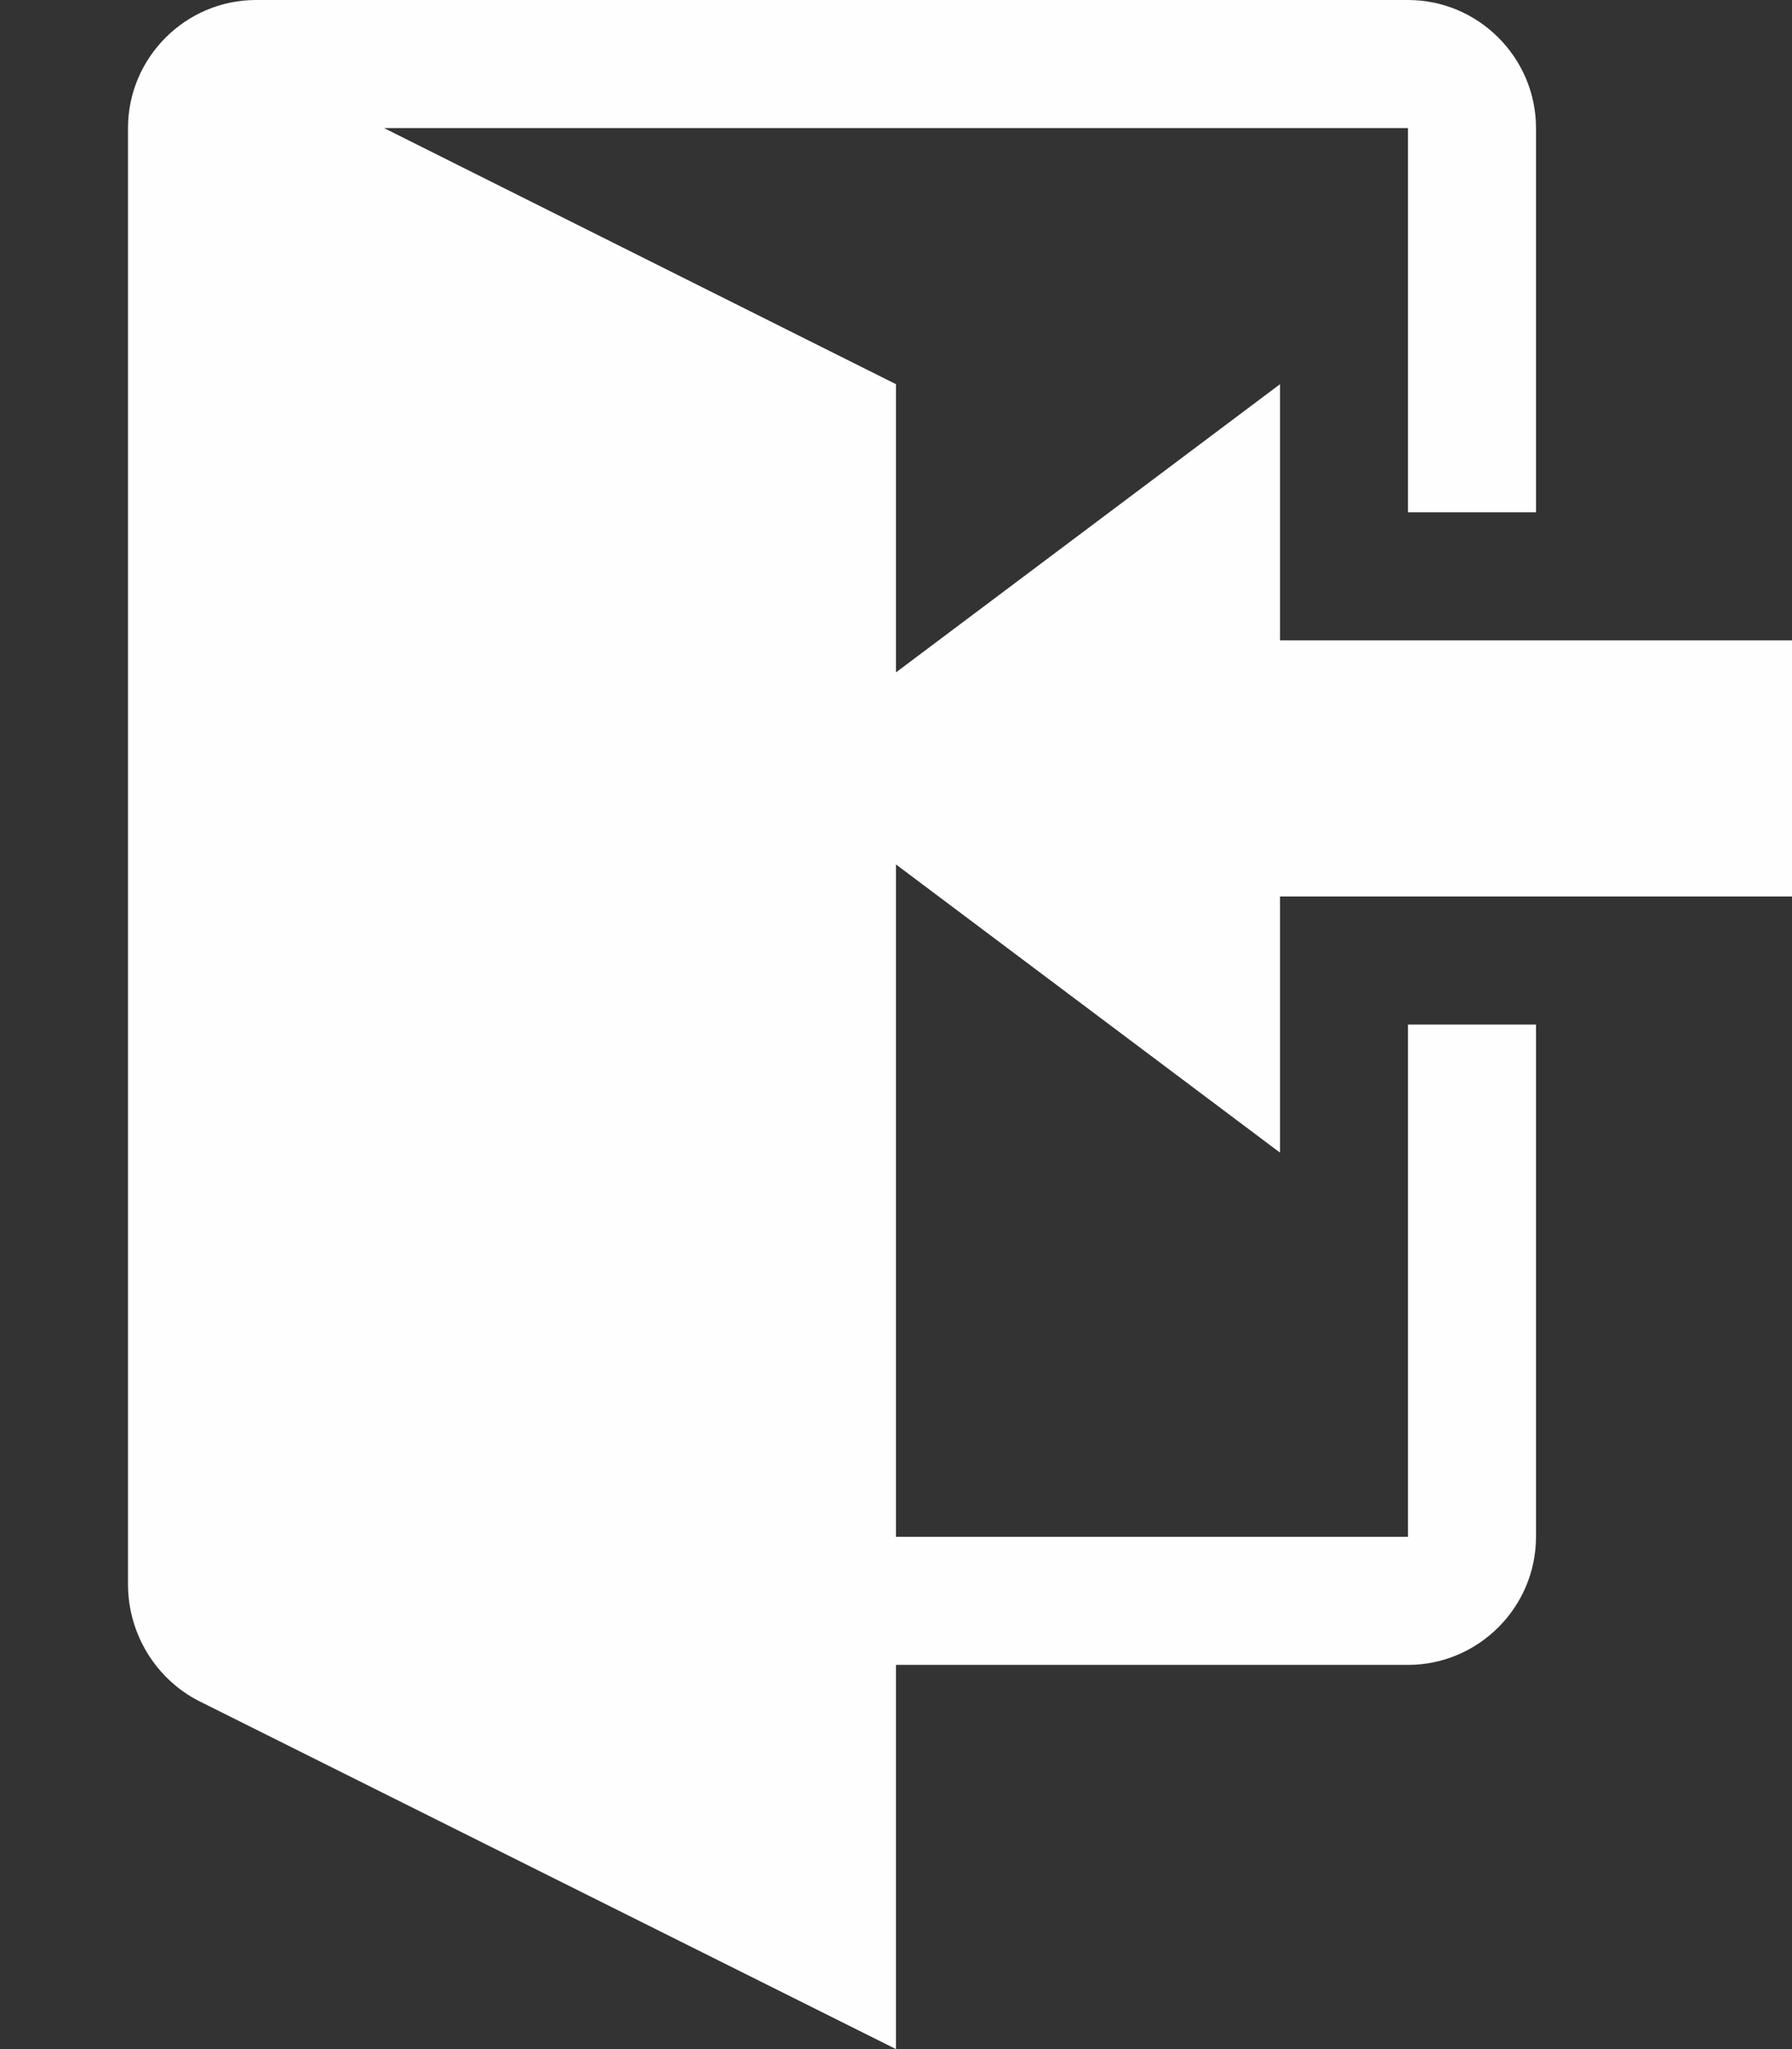 <?xml version="1.0" encoding="UTF-8"?>
<svg width="14px" height="16px" viewBox="0 0 14 16" version="1.1" xmlns="http://www.w3.org/2000/svg" xmlns:xlink="http://www.w3.org/1999/xlink">
    <rect x="0" y="0" width="14" height="16" fill="#333333" stroke="none"/>
    <!-- Generator: Sketch 40.3 (33839) - http://www.bohemiancoding.com/sketch -->
    <title>sign-in</title>
    <desc>Created with Sketch.</desc>
    <defs></defs>
    <g id="Octicons" stroke="none" stroke-width="1" fill="none" fill-rule="evenodd">
        <g id="sign-in" fill="#fefefe">
            <path d="M7,6.75 L7,12 L11,12 L11,8 L12,8 L12,12 C12,12.55 11.55,13 11,13 L7,13 L7,16 L1.55,13.28 C1.22,13.11 1,12.76 1,12.37 L1,1 C1,0.45 1.45,0 2,0 L11,0 C11.55,0 12,0.45 12,1 L12,4 L11,4 L11,1 L3,1 L7,3 L7,5.25 L10,3 L10,5 L14,5 L14,7 L10,7 L10,9 L7,6.75 L7,6.75 Z" id="Shape"></path>
        </g>
    </g>
</svg>